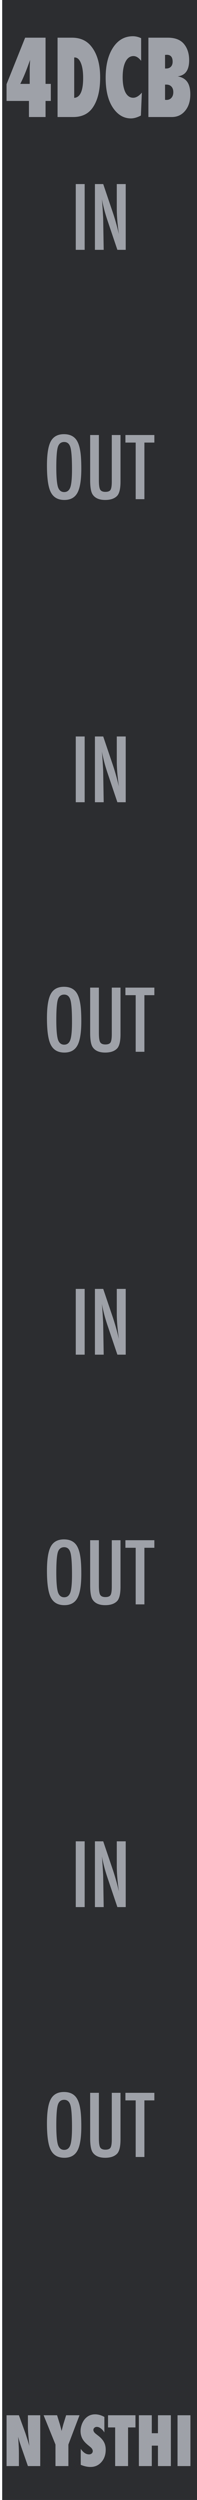 <?xml version="1.0" encoding="UTF-8" standalone="no"?>
<!DOCTYPE svg PUBLIC "-//W3C//DTD SVG 1.1//EN" "http://www.w3.org/Graphics/SVG/1.1/DTD/svg11.dtd">
<svg width="100%" height="100%" viewBox="0 0 30 380" version="1.1" xmlns="http://www.w3.org/2000/svg" xmlns:xlink="http://www.w3.org/1999/xlink" xml:space="preserve" xmlns:serif="http://www.serif.com/" style="fill-rule:evenodd;clip-rule:evenodd;stroke-linejoin:round;stroke-miterlimit:2;">
    <g id="Layer-2" serif:id="Layer 2">
        <rect id="rect4689" x="0.332" y="0" width="30" height="380" style="fill:rgb(44,45,48);"/>
        <g id="text989">
        </g>
        <g id="text4987">
        </g>
        <g id="text80-3" transform="matrix(0.938,0,0,0.995,-27,5)">
            <path id="path4726-0" d="M29.851,371.706L29.851,363.943L31.853,363.943L32.903,366.668C32.96,366.829 33.024,367.013 33.094,367.221C33.168,367.429 33.249,367.668 33.336,367.94L33.552,368.624C33.475,367.95 33.416,367.373 33.376,366.894C33.336,366.415 33.316,366.013 33.316,365.687L33.316,363.943L35.317,363.943L35.317,371.706L33.316,371.706L32.26,368.85C32.149,368.545 32.049,368.26 31.958,367.995C31.871,367.727 31.794,367.472 31.727,367.231C31.77,367.777 31.802,368.253 31.822,368.659C31.843,369.065 31.853,369.42 31.853,369.725L31.853,371.706L29.851,371.706Z" style="fill:rgb(158,161,168);fill-rule:nonzero;"/>
            <path id="path4728-1" d="M39.887,371.706L37.791,371.706L37.791,368.418L35.865,363.943L38.052,363.943L38.429,365.094C38.503,365.319 38.568,365.535 38.625,365.743C38.686,365.951 38.739,366.15 38.786,366.341C38.863,366.056 38.93,365.811 38.987,365.607C39.044,365.399 39.095,365.231 39.138,365.104L39.52,363.943L41.692,363.943L39.887,368.418L39.887,371.706Z" style="fill:rgb(158,161,168);fill-rule:nonzero;"/>
            <path id="path4730-9" d="M41.894,371.515L41.894,369.076C42.306,369.639 42.752,369.921 43.231,369.921C43.412,369.921 43.56,369.874 43.673,369.78C43.787,369.683 43.844,369.562 43.844,369.418C43.844,369.21 43.72,369.008 43.472,368.81L43.13,368.543C42.902,368.372 42.708,368.203 42.547,368.035C42.386,367.865 42.256,367.69 42.155,367.513C42.054,367.332 41.981,367.146 41.934,366.954C41.887,366.763 41.863,366.562 41.863,366.351C41.863,365.989 41.947,365.61 42.115,365.215C42.199,365.03 42.296,364.863 42.406,364.712C42.517,364.558 42.644,364.422 42.789,364.305C43.184,363.969 43.662,363.802 44.222,363.802C44.721,363.802 45.224,363.934 45.73,364.199L45.73,366.572C45.559,366.307 45.365,366.1 45.147,365.949C44.929,365.795 44.714,365.718 44.503,365.718C44.342,365.718 44.21,365.764 44.106,365.858C43.999,365.949 43.945,366.058 43.945,366.185C43.945,366.393 44.087,366.599 44.372,366.804L44.704,367.05C45.147,367.368 45.463,367.695 45.655,368.03C45.849,368.366 45.946,368.758 45.946,369.207C45.946,369.971 45.713,370.601 45.247,371.098C44.781,371.594 44.191,371.842 43.477,371.842C42.985,371.842 42.457,371.733 41.894,371.515L41.894,371.515Z" style="fill:rgb(158,161,168);fill-rule:nonzero;"/>
            <path id="path4732-8" d="M49.576,371.706L47.48,371.706L47.48,365.803L46.323,365.803L46.323,363.943L50.778,363.943L50.778,365.803L49.576,365.803L49.576,371.706Z" style="fill:rgb(158,161,168);fill-rule:nonzero;"/>
            <path id="path4734-6" d="M56.525,371.706L54.428,371.706L54.428,368.584L53.428,368.584L53.428,371.706L51.331,371.706L51.331,363.943L53.428,363.943L53.428,366.688L54.428,366.688L54.428,363.943L56.525,363.943L56.525,371.706Z" style="fill:rgb(158,161,168);fill-rule:nonzero;"/>
            <rect id="path4736-9" x="57.606" y="363.943" width="2.097" height="7.763" style="fill:rgb(158,161,168);fill-rule:nonzero;"/>
        </g>
        <g id="text912" transform="matrix(0.778,0,0,1,-2.509,-2.814)">
            <path id="path914" d="M12.141,20.603L8.891,20.603L8.891,18.158L4.508,18.158L4.508,15.611L8.148,8.541L12.141,8.541L12.141,15.564L13.172,15.564L13.172,18.158L12.141,18.158L12.141,20.603ZM9.039,15.564L9.039,13.306C9.039,13.202 9.044,13.035 9.055,12.806C9.07,12.577 9.091,12.283 9.117,11.923L8.633,12.955C8.393,13.46 8.154,13.931 7.914,14.369C7.674,14.801 7.435,15.199 7.195,15.564L9.039,15.564Z" style="fill:rgb(158,161,168);fill-rule:nonzero;"/>
            <path id="path916" d="M14.492,20.603L14.492,8.541L17.305,8.541C18.914,8.541 20.167,8.973 21.062,9.837C22.24,10.968 22.828,12.548 22.828,14.58C22.828,16.58 22.331,18.124 21.336,19.212C20.487,20.14 19.221,20.603 17.539,20.603L14.492,20.603ZM17.75,17.689C18.917,17.632 19.5,16.626 19.5,14.673C19.5,13.71 19.352,12.949 19.055,12.392C18.758,11.83 18.357,11.548 17.852,11.548L17.75,11.548L17.75,17.689Z" style="fill:rgb(158,161,168);fill-rule:nonzero;"/>
            <path id="path918" d="M30.992,16.892L30.805,20.376C30.081,20.668 29.432,20.814 28.859,20.814C27.51,20.814 26.375,20.319 25.453,19.33C24.422,18.22 23.906,16.65 23.906,14.619C23.906,12.718 24.391,11.192 25.359,10.041C26.328,8.895 27.622,8.322 29.242,8.322C29.768,8.322 30.305,8.421 30.852,8.619L30.852,12.064C30.367,11.58 29.87,11.337 29.359,11.337C28.693,11.337 28.172,11.621 27.797,12.189C27.422,12.762 27.234,13.554 27.234,14.564C27.234,15.054 27.281,15.491 27.375,15.876C27.469,16.262 27.602,16.587 27.773,16.853C27.951,17.119 28.167,17.322 28.422,17.462C28.677,17.603 28.969,17.673 29.297,17.673C29.859,17.673 30.424,17.413 30.992,16.892Z" style="fill:rgb(158,161,168);fill-rule:nonzero;"/>
            <path id="path920" d="M32.273,20.603L32.273,8.541L36.062,8.541C37.479,8.541 38.529,8.853 39.211,9.478C39.904,10.119 40.25,10.947 40.25,11.962C40.25,13.473 39.5,14.291 38,14.416C38.854,14.541 39.479,14.822 39.875,15.259C40.276,15.697 40.477,16.327 40.477,17.15C40.477,18.186 40.141,19.02 39.469,19.65C38.802,20.285 37.924,20.603 36.836,20.603L32.273,20.603ZM35.531,17.986C35.594,17.991 35.648,17.996 35.695,18.001L35.812,18.001C36.219,18.001 36.542,17.895 36.781,17.681C37.026,17.468 37.148,17.181 37.148,16.822C37.148,16.462 37.026,16.181 36.781,15.978C36.542,15.775 36.211,15.673 35.789,15.673L35.531,15.673L35.531,17.986ZM35.531,13.228L35.75,13.228C36.141,13.228 36.448,13.137 36.672,12.955C36.901,12.772 37.016,12.517 37.016,12.189C37.016,11.491 36.633,11.142 35.867,11.142C35.831,11.142 35.784,11.145 35.727,11.15C35.674,11.15 35.609,11.153 35.531,11.158L35.531,13.228Z" style="fill:rgb(158,161,168);fill-rule:nonzero;"/>
        </g>
        <g id="text933" transform="matrix(1.003,0,0,0.997,-7.16,-22)">
            <rect id="path1007" x="18.642" y="50.13" width="1.351" height="10.026" style="fill:rgb(158,161,168);fill-rule:nonzero;"/>
            <path id="path1009" d="M21.551,50.13L22.81,50.13L24.155,54.13C24.544,55.26 24.888,56.466 25.187,57.747C25.079,56.972 24.999,56.271 24.947,55.643C24.895,55.015 24.869,54.424 24.869,53.87L24.869,50.13L26.226,50.13L26.226,60.156L24.96,60.156L23.447,55.643C23.308,55.223 23.176,54.792 23.051,54.351C22.93,53.909 22.817,53.446 22.713,52.961C22.704,52.901 22.689,52.827 22.668,52.74C22.65,52.654 22.629,52.554 22.603,52.442C22.616,52.554 22.626,52.652 22.635,52.734C22.644,52.812 22.65,52.879 22.655,52.935L22.726,53.955L22.797,55.195C22.802,55.264 22.804,55.349 22.804,55.448C22.808,55.548 22.81,55.66 22.81,55.786L22.882,60.156L21.551,60.156L21.551,50.13Z" style="fill:rgb(158,161,168);fill-rule:nonzero;"/>
        </g>
        <g id="text937" transform="matrix(1.015,0,0,0.985,-7.16,-18)">
            <path id="path1000" d="M19.254,90.598C19.254,92.347 19.059,93.589 18.67,94.324C18.281,95.06 17.629,95.427 16.714,95.427C15.752,95.427 15.075,95.032 14.681,94.241C14.292,93.467 14.098,92.093 14.098,90.117C14.098,88.356 14.29,87.11 14.675,86.378C15.064,85.643 15.722,85.275 16.65,85.275C17.48,85.275 18.095,85.56 18.497,86.128C18.762,86.509 18.955,87.05 19.074,87.751C19.194,88.401 19.254,89.35 19.254,90.598L19.254,90.598ZM17.856,90.739C17.856,89.025 17.779,87.888 17.625,87.328C17.471,86.763 17.157,86.481 16.682,86.481C16.208,86.481 15.891,86.74 15.733,87.257C15.579,87.779 15.502,88.826 15.502,90.399C15.502,91.849 15.583,92.854 15.746,93.414C15.913,93.944 16.225,94.209 16.682,94.209C17.131,94.209 17.439,93.961 17.606,93.465C17.772,92.973 17.856,92.065 17.856,90.739L17.856,90.739Z" style="fill:rgb(158,161,168);fill-rule:nonzero;"/>
            <path id="path1002" d="M20.581,85.404L21.89,85.404L21.89,92.4C21.89,93.114 21.954,93.589 22.082,93.824C22.215,94.059 22.475,94.177 22.864,94.177C23.253,94.177 23.51,94.074 23.634,93.869C23.762,93.659 23.826,93.234 23.826,92.593L23.826,85.404L25.135,85.404L25.135,92.593C25.135,93.67 24.97,94.399 24.641,94.78C24.247,95.211 23.647,95.427 22.839,95.427C21.949,95.427 21.323,95.149 20.96,94.594C20.707,94.213 20.581,93.482 20.581,92.4L20.581,85.404Z" style="fill:rgb(158,161,168);fill-rule:nonzero;"/>
            <path id="path1004" d="M25.872,85.404L30.214,85.404L30.214,86.571L28.72,86.571L28.72,95.305L27.411,95.305L27.411,86.571L25.872,86.571L25.872,85.404Z" style="fill:rgb(158,161,168);fill-rule:nonzero;"/>
        </g>
        <g id="text941" transform="matrix(1.003,0,0,0.997,-7.16,-22)">
            <rect id="path995" x="18.642" y="134.349" width="1.351" height="10.026" style="fill:rgb(158,161,168);fill-rule:nonzero;"/>
            <path id="path997" d="M21.551,134.349L22.81,134.349L24.155,138.349C24.544,139.478 24.888,140.684 25.187,141.965C25.079,141.191 24.999,140.489 24.947,139.862C24.895,139.234 24.869,138.643 24.869,138.089L24.869,134.349L26.226,134.349L26.226,144.375L24.96,144.375L23.447,139.862C23.308,139.442 23.176,139.011 23.051,138.569C22.93,138.128 22.817,137.665 22.713,137.18C22.704,137.119 22.689,137.045 22.668,136.959C22.65,136.872 22.629,136.773 22.603,136.66C22.616,136.773 22.626,136.87 22.635,136.952C22.644,137.03 22.65,137.097 22.655,137.154L22.726,138.173L22.797,139.413C22.802,139.483 22.804,139.567 22.804,139.667C22.808,139.766 22.81,139.879 22.81,140.004L22.882,144.375L21.551,144.375L21.551,134.349Z" style="fill:rgb(158,161,168);fill-rule:nonzero;"/>
        </g>
        <g id="text945" transform="matrix(1.015,0,0,0.985,-7.16,-18)">
            <path id="path988" d="M19.254,175.874C19.254,177.622 19.059,178.864 18.67,179.6C18.281,180.335 17.629,180.703 16.714,180.703C15.752,180.703 15.075,180.307 14.681,179.516C14.292,178.742 14.098,177.368 14.098,175.393C14.098,173.631 14.29,172.385 14.675,171.654C15.064,170.918 15.722,170.551 16.65,170.551C17.48,170.551 18.095,170.835 18.497,171.404C18.762,171.784 18.955,172.325 19.074,173.026C19.194,173.676 19.254,174.625 19.254,175.874L19.254,175.874ZM17.856,176.015C17.856,174.3 17.779,173.163 17.625,172.603C17.471,172.039 17.157,171.756 16.682,171.756C16.208,171.756 15.891,172.015 15.733,172.532C15.579,173.054 15.502,174.101 15.502,175.675C15.502,177.124 15.583,178.129 15.746,178.689C15.913,179.219 16.225,179.484 16.682,179.484C17.131,179.484 17.439,179.236 17.606,178.74C17.772,178.249 17.856,177.34 17.856,176.015L17.856,176.015Z" style="fill:rgb(158,161,168);fill-rule:nonzero;"/>
            <path id="path990" d="M20.581,170.679L21.89,170.679L21.89,177.676C21.89,178.39 21.954,178.864 22.082,179.099C22.215,179.335 22.475,179.452 22.864,179.452C23.253,179.452 23.51,179.349 23.634,179.144C23.762,178.935 23.826,178.509 23.826,177.868L23.826,170.679L25.135,170.679L25.135,177.868C25.135,178.945 24.97,179.674 24.641,180.055C24.247,180.487 23.647,180.703 22.839,180.703C21.949,180.703 21.323,180.425 20.96,179.869C20.707,179.488 20.581,178.757 20.581,177.676L20.581,170.679Z" style="fill:rgb(158,161,168);fill-rule:nonzero;"/>
            <path id="path992" d="M25.872,170.679L30.214,170.679L30.214,171.846L28.72,171.846L28.72,180.581L27.411,180.581L27.411,171.846L25.872,171.846L25.872,170.679Z" style="fill:rgb(158,161,168);fill-rule:nonzero;"/>
        </g>
        <g id="text950" transform="matrix(1.003,0,0,0.997,-7.16,-12)">
            <rect id="path983" x="18.642" y="208.541" width="1.351" height="10.026" style="fill:rgb(158,161,168);fill-rule:nonzero;"/>
            <path id="path985" d="M21.551,208.541L22.81,208.541L24.155,212.541C24.544,213.671 24.888,214.877 25.187,216.158C25.079,215.383 24.999,214.682 24.947,214.054C24.895,213.426 24.869,212.836 24.869,212.281L24.869,208.541L26.226,208.541L26.226,218.567L24.96,218.567L23.447,214.054C23.308,213.634 23.176,213.204 23.051,212.762C22.93,212.32 22.817,211.857 22.713,211.372C22.704,211.312 22.689,211.238 22.668,211.152C22.65,211.065 22.629,210.965 22.603,210.853C22.616,210.965 22.626,211.063 22.635,211.145C22.644,211.223 22.65,211.29 22.655,211.346L22.726,212.366L22.797,213.606C22.802,213.675 22.804,213.76 22.804,213.859C22.808,213.959 22.81,214.072 22.81,214.197L22.882,218.567L21.551,218.567L21.551,208.541Z" style="fill:rgb(158,161,168);fill-rule:nonzero;"/>
        </g>
        <g id="text954" transform="matrix(1.015,0,0,0.985,-7.16,-8)">
            <path id="path976" d="M19.254,250.997C19.254,252.746 19.059,253.988 18.67,254.723C18.281,255.458 17.629,255.826 16.714,255.826C15.752,255.826 15.075,255.431 14.681,254.64C14.292,253.866 14.098,252.491 14.098,250.516C14.098,248.755 14.29,247.508 14.675,246.777C15.064,246.042 15.722,245.674 16.65,245.674C17.48,245.674 18.095,245.959 18.497,246.527C18.762,246.908 18.955,247.449 19.074,248.15C19.194,248.8 19.254,249.749 19.254,250.997L19.254,250.997ZM17.856,251.138C17.856,249.424 17.779,248.287 17.625,247.727C17.471,247.162 17.157,246.88 16.682,246.88C16.208,246.88 15.891,247.139 15.733,247.656C15.579,248.178 15.502,249.225 15.502,250.798C15.502,252.248 15.583,253.252 15.746,253.812C15.913,254.343 16.225,254.608 16.682,254.608C17.131,254.608 17.439,254.36 17.606,253.864C17.772,253.372 17.856,252.464 17.856,251.138L17.856,251.138Z" style="fill:rgb(158,161,168);fill-rule:nonzero;"/>
            <path id="path978" d="M20.581,245.803L21.89,245.803L21.89,252.799C21.89,253.513 21.954,253.988 22.082,254.223C22.215,254.458 22.475,254.576 22.864,254.576C23.253,254.576 23.51,254.473 23.634,254.268C23.762,254.058 23.826,253.633 23.826,252.992L23.826,245.803L25.135,245.803L25.135,252.992C25.135,254.069 24.97,254.798 24.641,255.178C24.247,255.61 23.647,255.826 22.839,255.826C21.949,255.826 21.323,255.548 20.96,254.992C20.707,254.612 20.581,253.881 20.581,252.799L20.581,245.803Z" style="fill:rgb(158,161,168);fill-rule:nonzero;"/>
            <path id="path980" d="M25.872,245.803L30.214,245.803L30.214,246.97L28.72,246.97L28.72,255.704L27.411,255.704L27.411,246.97L25.872,246.97L25.872,245.803Z" style="fill:rgb(158,161,168);fill-rule:nonzero;"/>
        </g>
        <g id="text958" transform="matrix(1.003,0,0,0.997,-7.16,-2)">
            <rect id="path971" x="18.642" y="282.733" width="1.351" height="10.026" style="fill:rgb(158,161,168);fill-rule:nonzero;"/>
            <path id="path973" d="M21.551,282.733L22.81,282.733L24.155,286.733C24.544,287.863 24.888,289.069 25.187,290.35C25.079,289.575 24.999,288.874 24.947,288.246C24.895,287.619 24.869,287.028 24.869,286.474L24.869,282.733L26.226,282.733L26.226,292.759L24.96,292.759L23.447,288.246C23.308,287.827 23.176,287.396 23.051,286.954C22.93,286.513 22.817,286.049 22.713,285.565C22.704,285.504 22.689,285.43 22.668,285.344C22.65,285.257 22.629,285.158 22.603,285.045C22.616,285.158 22.626,285.255 22.635,285.337C22.644,285.415 22.65,285.482 22.655,285.539L22.726,286.558L22.797,287.798C22.802,287.868 22.804,287.952 22.804,288.052C22.808,288.151 22.81,288.264 22.81,288.389L22.882,292.759L21.551,292.759L21.551,282.733Z" style="fill:rgb(158,161,168);fill-rule:nonzero;"/>
        </g>
        <g id="text962" transform="matrix(1.015,0,0,0.985,-7.16,2)">
            <path id="path964" d="M19.254,326.121C19.254,327.869 19.059,329.111 18.67,329.847C18.281,330.582 17.629,330.95 16.714,330.95C15.752,330.95 15.075,330.554 14.681,329.763C14.292,328.989 14.098,327.615 14.098,325.64C14.098,323.878 14.29,322.632 14.675,321.901C15.064,321.166 15.722,320.798 16.65,320.798C17.48,320.798 18.095,321.082 18.497,321.651C18.762,322.031 18.955,322.572 19.074,323.273C19.194,323.923 19.254,324.872 19.254,326.121L19.254,326.121ZM17.856,326.262C17.856,324.547 17.779,323.41 17.625,322.85C17.471,322.286 17.157,322.004 16.682,322.004C16.208,322.004 15.891,322.262 15.733,322.779C15.579,323.301 15.502,324.349 15.502,325.922C15.502,327.371 15.583,328.376 15.746,328.936C15.913,329.466 16.225,329.731 16.682,329.731C17.131,329.731 17.439,329.483 17.606,328.987C17.772,328.496 17.856,327.587 17.856,326.262L17.856,326.262Z" style="fill:rgb(158,161,168);fill-rule:nonzero;"/>
            <path id="path966" d="M20.581,320.926L21.89,320.926L21.89,327.923C21.89,328.637 21.954,329.111 22.082,329.346C22.215,329.582 22.475,329.699 22.864,329.699C23.253,329.699 23.51,329.597 23.634,329.391C23.762,329.182 23.826,328.756 23.826,328.115L23.826,320.926L25.135,320.926L25.135,328.115C25.135,329.193 24.97,329.921 24.641,330.302C24.247,330.734 23.647,330.95 22.839,330.95C21.949,330.95 21.323,330.672 20.96,330.116C20.707,329.735 20.581,329.004 20.581,327.923L20.581,320.926Z" style="fill:rgb(158,161,168);fill-rule:nonzero;"/>
            <path id="path968" d="M25.872,320.926L30.214,320.926L30.214,322.093L28.72,322.093L28.72,330.828L27.411,330.828L27.411,322.093L25.872,322.093L25.872,320.926Z" style="fill:rgb(158,161,168);fill-rule:nonzero;"/>
        </g>
    </g>
</svg>

